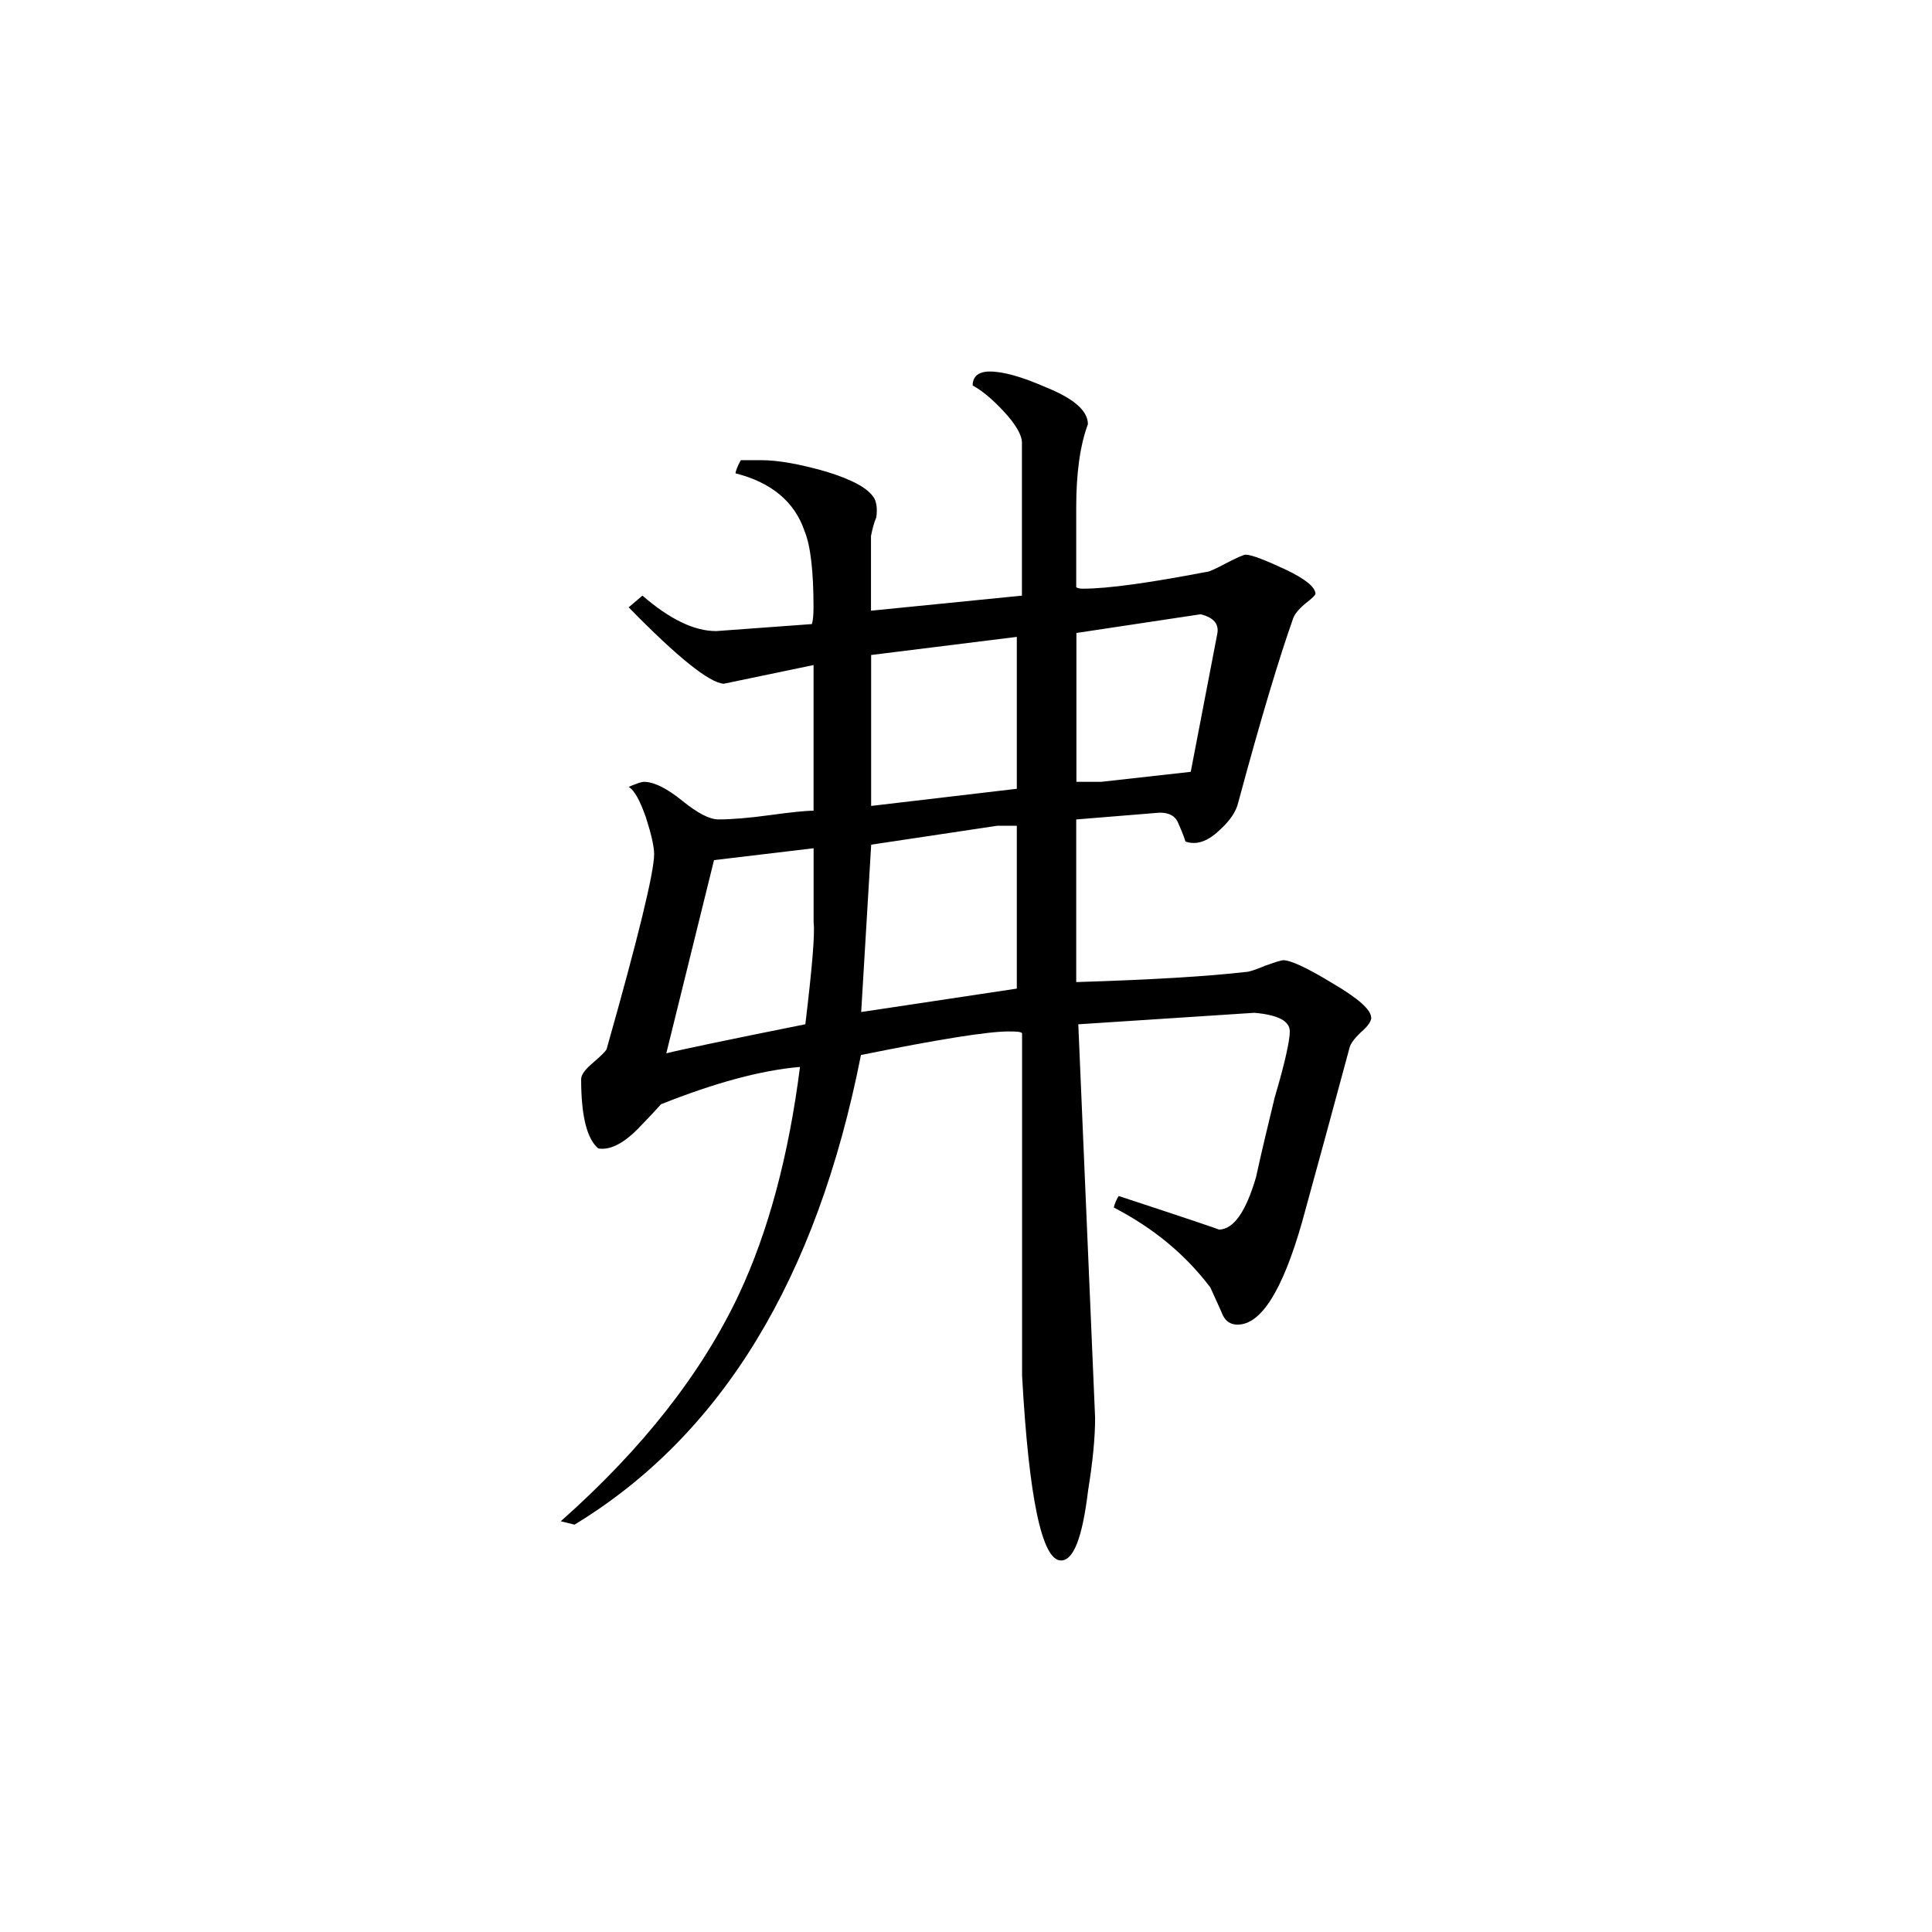 <svg height="40" viewBox="0 0 40 40" width="40" xmlns="http://www.w3.org/2000/svg">
    <path
        d="m28.391 21.066c0 .074-.066.18-.215.305-.133.129-.219.238-.238.332-.328 1.219-.656 2.422-.984 3.613-.402 1.402-.844 2.109-1.332 2.109-.141 0-.242-.066-.305-.195-.055-.133-.145-.32-.258-.574-.516-.684-1.184-1.234-2-1.656.023-.09.062-.176.102-.238 1.406.461 2.094.695 2.074.695.301 0 .559-.363.77-1.086.117-.539.25-1.086.387-1.652.215-.723.312-1.184.312-1.363 0-.215-.238-.344-.734-.387l-3.645.238.348 8.148c0 .422-.051.922-.145 1.504-.117.965-.297 1.449-.562 1.449-.391 0-.664-1.277-.805-3.828v-7.09c-.035-.031-.117-.035-.281-.035-.422 0-1.438.16-3.055.488-.914 4.637-2.887 7.875-5.93 9.723l-.285-.07c1.688-1.496 2.918-3.062 3.691-4.703.605-1.293 1.027-2.859 1.262-4.703-.797.066-1.762.328-2.879.773-.164.184-.328.355-.492.523-.305.305-.578.43-.805.391-.234-.195-.355-.668-.355-1.434 0-.09.082-.203.25-.344.16-.137.254-.23.277-.277.656-2.316.984-3.664.984-4.039 0-.156-.059-.414-.172-.766-.121-.34-.234-.555-.355-.625.16-.07.27-.105.316-.105.211 0 .477.137.793.391.312.254.562.387.75.387.285 0 .645-.031 1.074-.09.43-.059.727-.09.895-.09v-3.016l-1.859.387c-.301-.02-.957-.547-1.969-1.582l.285-.242c.57.492 1.074.734 1.527.734l1.98-.145c.023-.062.035-.184.035-.348 0-.746-.062-1.277-.184-1.574-.207-.613-.691-1.012-1.43-1.199 0-.039.035-.141.109-.273h.41c.359 0 .801.078 1.359.238.547.168.879.348 1 .562.043.094.059.223.035.387-.051.113-.082.25-.109.383v1.547l3.125-.312v-3.164c0-.164-.129-.383-.375-.648-.25-.27-.469-.445-.645-.539 0-.188.121-.289.355-.289.281 0 .664.109 1.156.324.582.234.875.488.875.766-.164.441-.242 1.02-.242 1.719v1.656c.023.02.07.031.141.031.516 0 1.371-.121 2.559-.348.051 0 .184-.062.406-.18.219-.113.359-.176.402-.176.117 0 .391.105.812.301.422.199.633.371.633.512 0 .02-.07.094-.219.207-.141.121-.219.219-.25.32-.273.77-.656 2.031-1.129 3.789-.043.188-.168.371-.371.559-.195.191-.379.281-.547.281-.066 0-.125-.012-.176-.031-.043-.145-.105-.277-.16-.406-.059-.125-.184-.191-.371-.191l-1.73.141v3.367c1.531-.047 2.715-.117 3.523-.211.051 0 .176-.039.383-.125.215-.078.34-.117.383-.117.145 0 .484.152 1.016.477.535.312.801.551.801.711zm-3.191-7.93c.047-.215-.07-.352-.344-.418l-2.57.387v3.082h.512l1.855-.207zm-4.148 3.195v-3.145l-3.016.375v3.125zm0 4.137v-3.371h-.41l-2.605.391-.207 3.465zm-4.207-1.363v-1.543l-2.062.246-.988 4c.273-.07 1.238-.273 2.879-.602.137-1.145.199-1.848.172-2.102zm0 0" />
</svg>